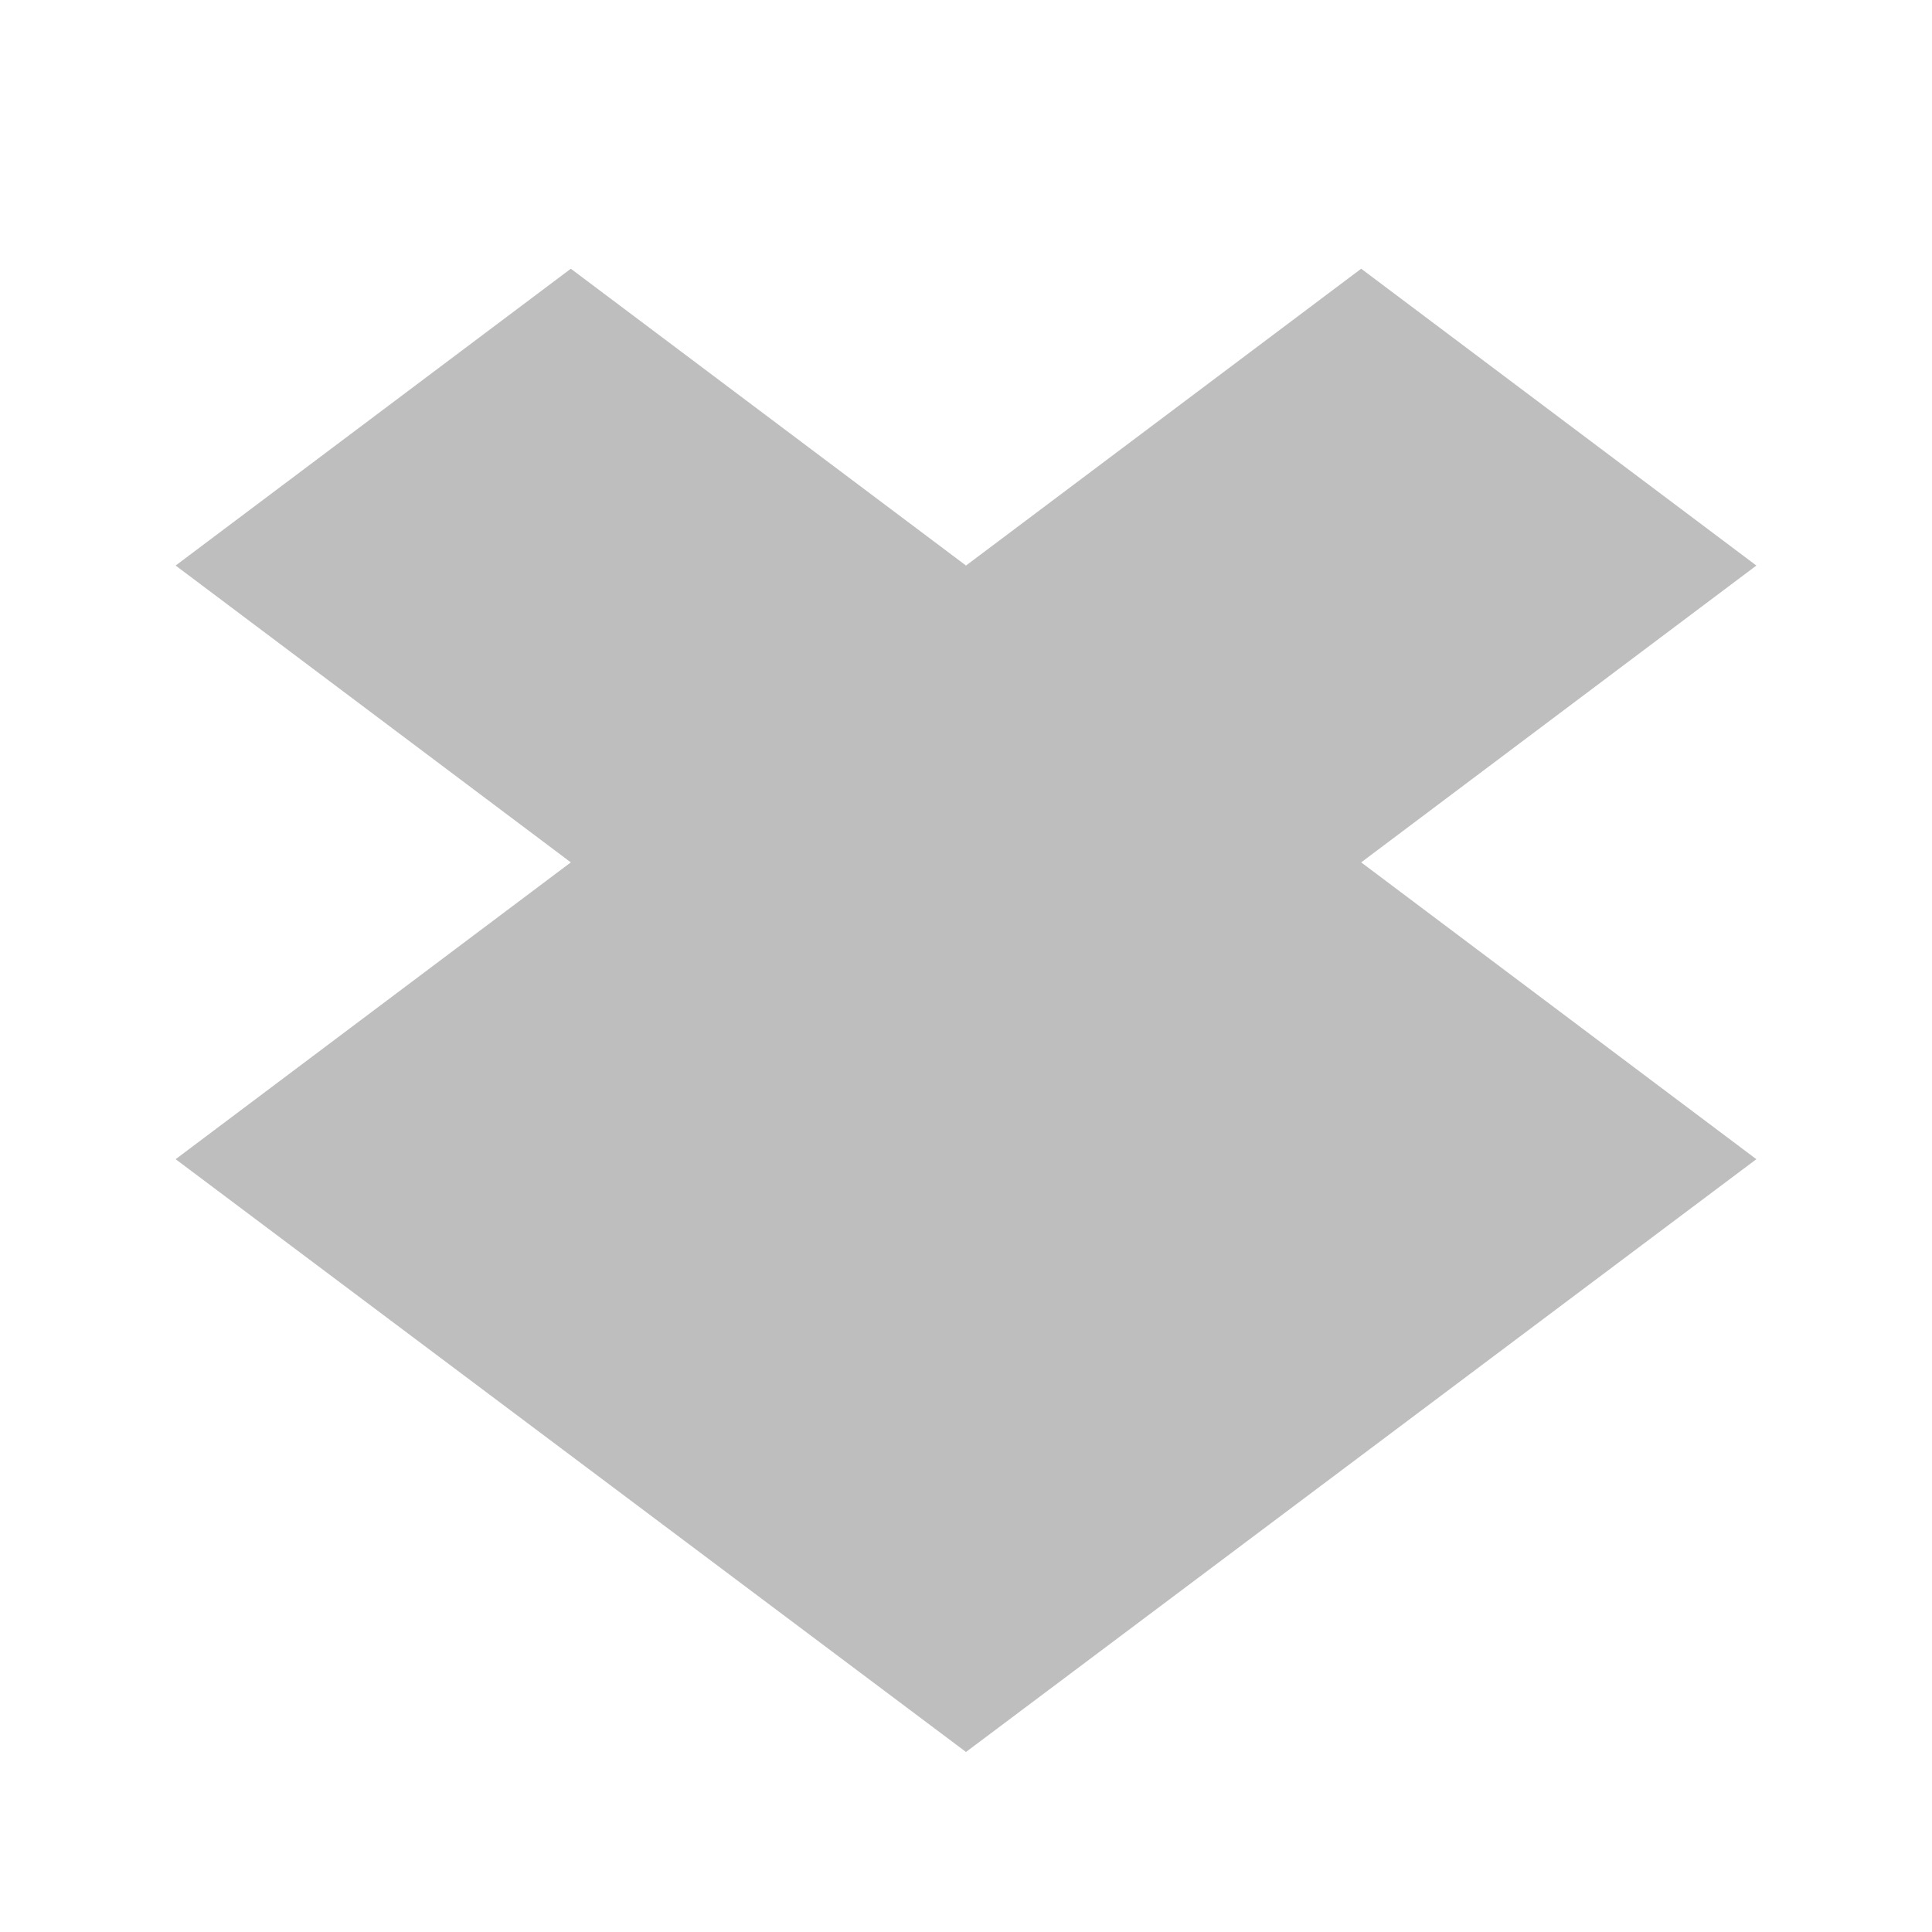 <?xml version="1.0" encoding="UTF-8"?>
<svg width="22" height="22" version="1.1" xmlns="http://www.w3.org/2000/svg">
 <path d="m6.5 3.06-4.5 3.38 4.5 3.38-4.5 3.38 9 6.75 9-6.75-4.5-3.38 4.5-3.38-4.5-3.38-4.5 3.38-4.5-3.38z" fill="#bebebe"/>
</svg>
